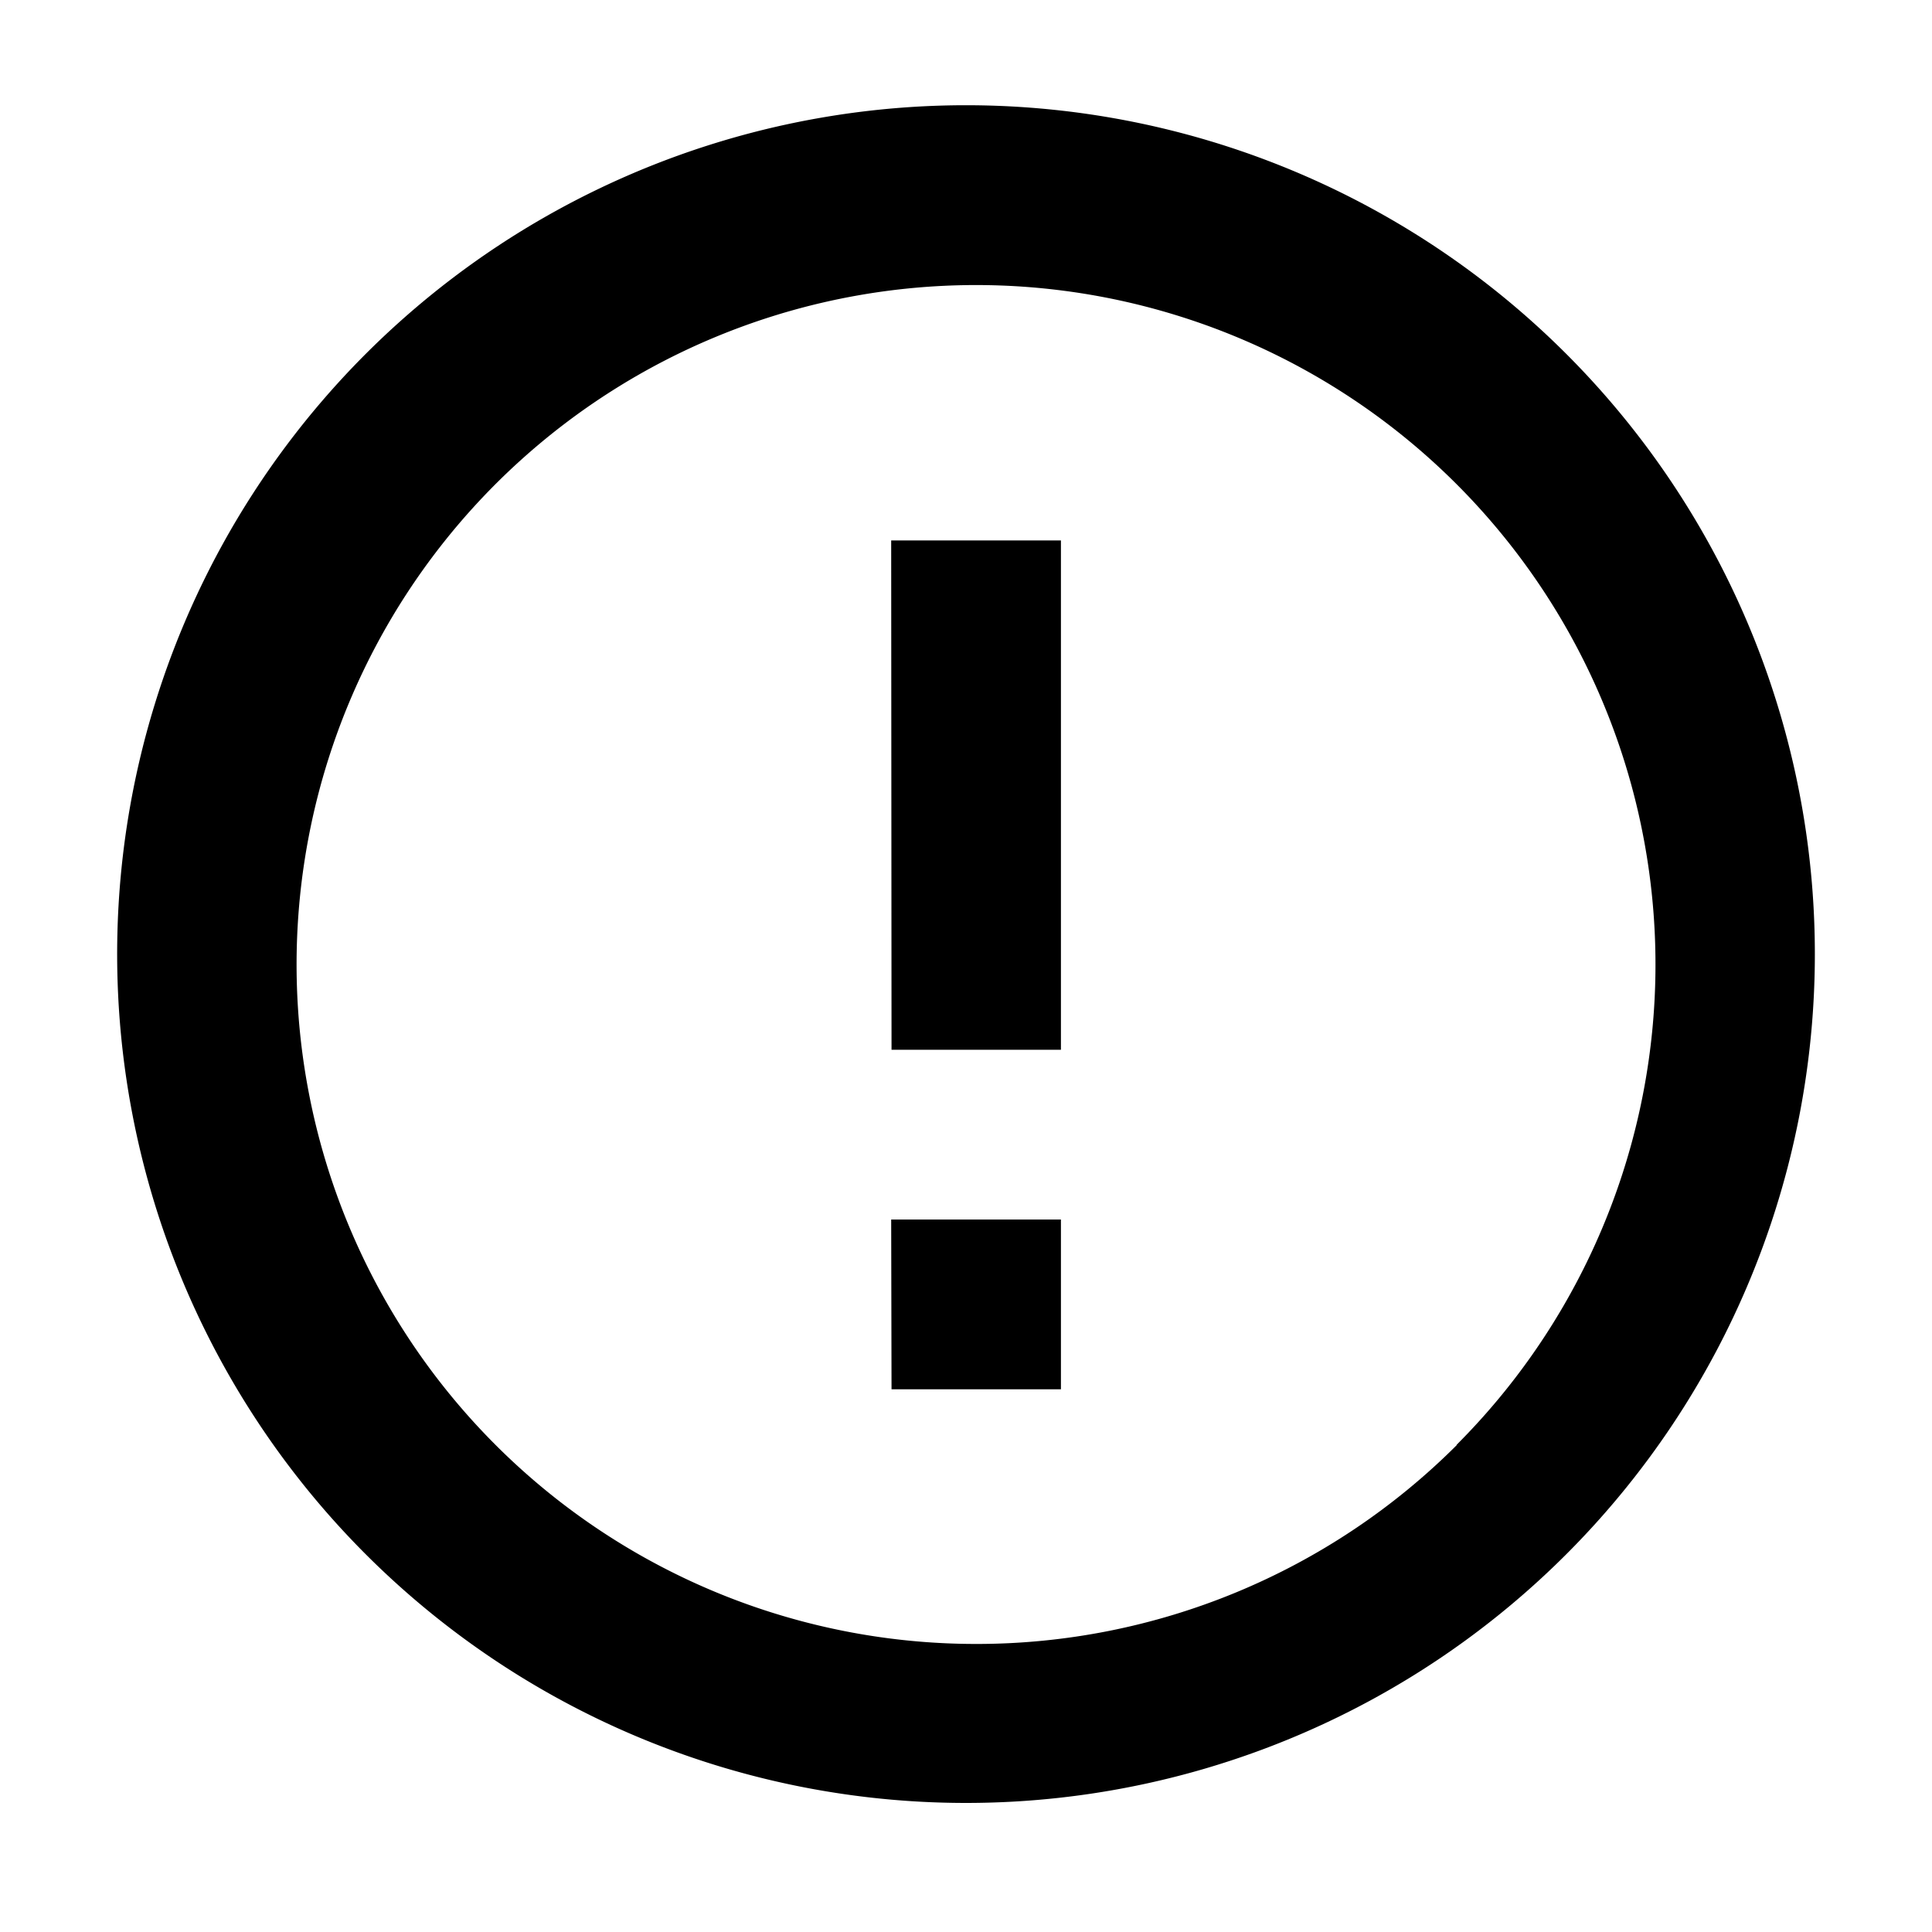 <svg xmlns="http://www.w3.org/2000/svg" xmlns:xlink="http://www.w3.org/1999/xlink" width="22" height="22" viewBox="0 0 22 22">
  <defs>
    <clipPath id="clip-path">
      <rect id="Rectangle_1" data-name="Rectangle 1" width="22" height="22" transform="translate(3 3)" fill="#fff"/>
    </clipPath>
  </defs>
  <g id="info" transform="translate(-3 -3)" clip-path="url(#clip-path)">
    <g id="Group_1" data-name="Group 1" transform="translate(1.469 1.334)">
      <path id="Path_1" data-name="Path 1" d="M5.816,19.483a9.666,9.666,0,1,1,6.8,2.713A9.666,9.666,0,0,1,5.816,19.483Zm12.3-1.363a7.737,7.737,0,1,0-5.471,2.266A7.737,7.737,0,0,0,18.121,18.12Zm-6.437-10.3h1.933v5.8H11.683Zm0,7.733h1.933v1.933H11.683Z" transform="translate(0 0)"/>
    </g>
  </g>
</svg>

